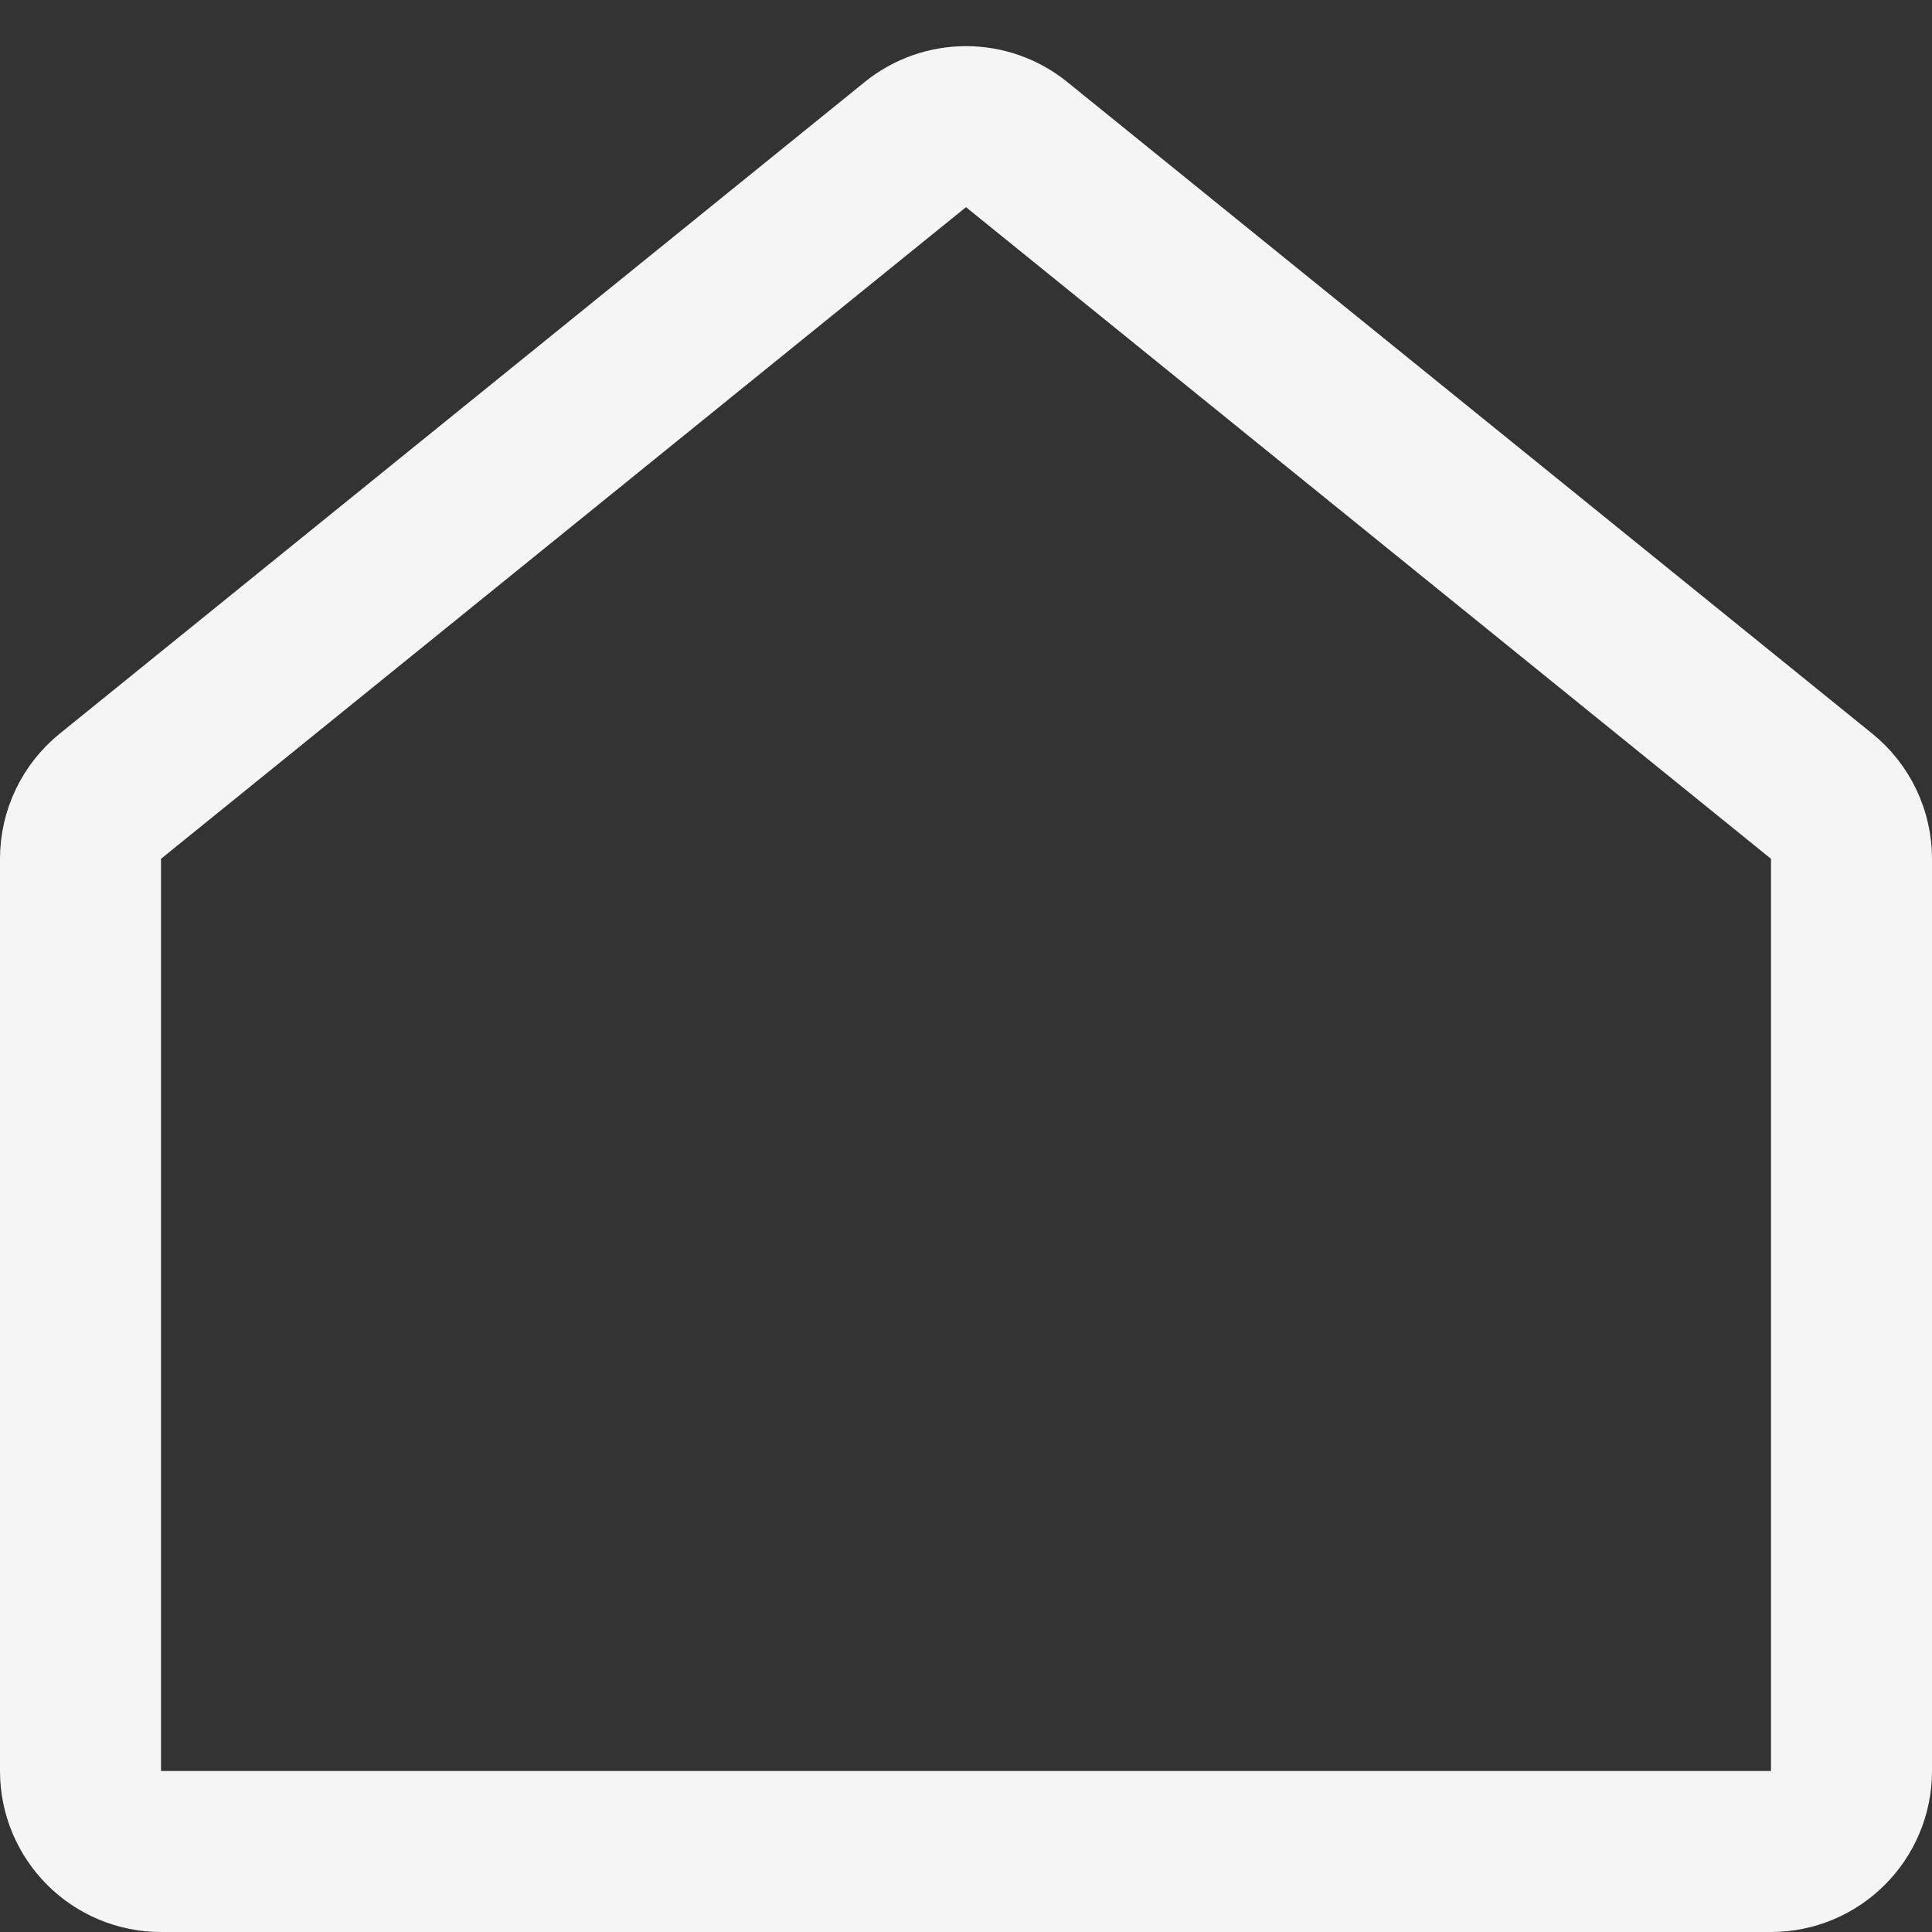 <svg width="24" height="24" viewBox="0 0 24 24" fill="none" xmlns="http://www.w3.org/2000/svg">
<rect x="0" y="0" width="24" height="24" fill="#333333" stroke="none"/>
<path d="M23 10.668V22C23 22.552 22.552 23 22 23H2C1.448 23 1 22.552 1 22V10.668C1 10.367 1.136 10.081 1.371 9.891L11.371 1.796C11.738 1.499 12.262 1.499 12.629 1.796L22.629 9.891C22.864 10.081 23 10.367 23 10.668Z" stroke="#F5F5F5" stroke-width="2" stroke-linejoin="round"/>
</svg>

